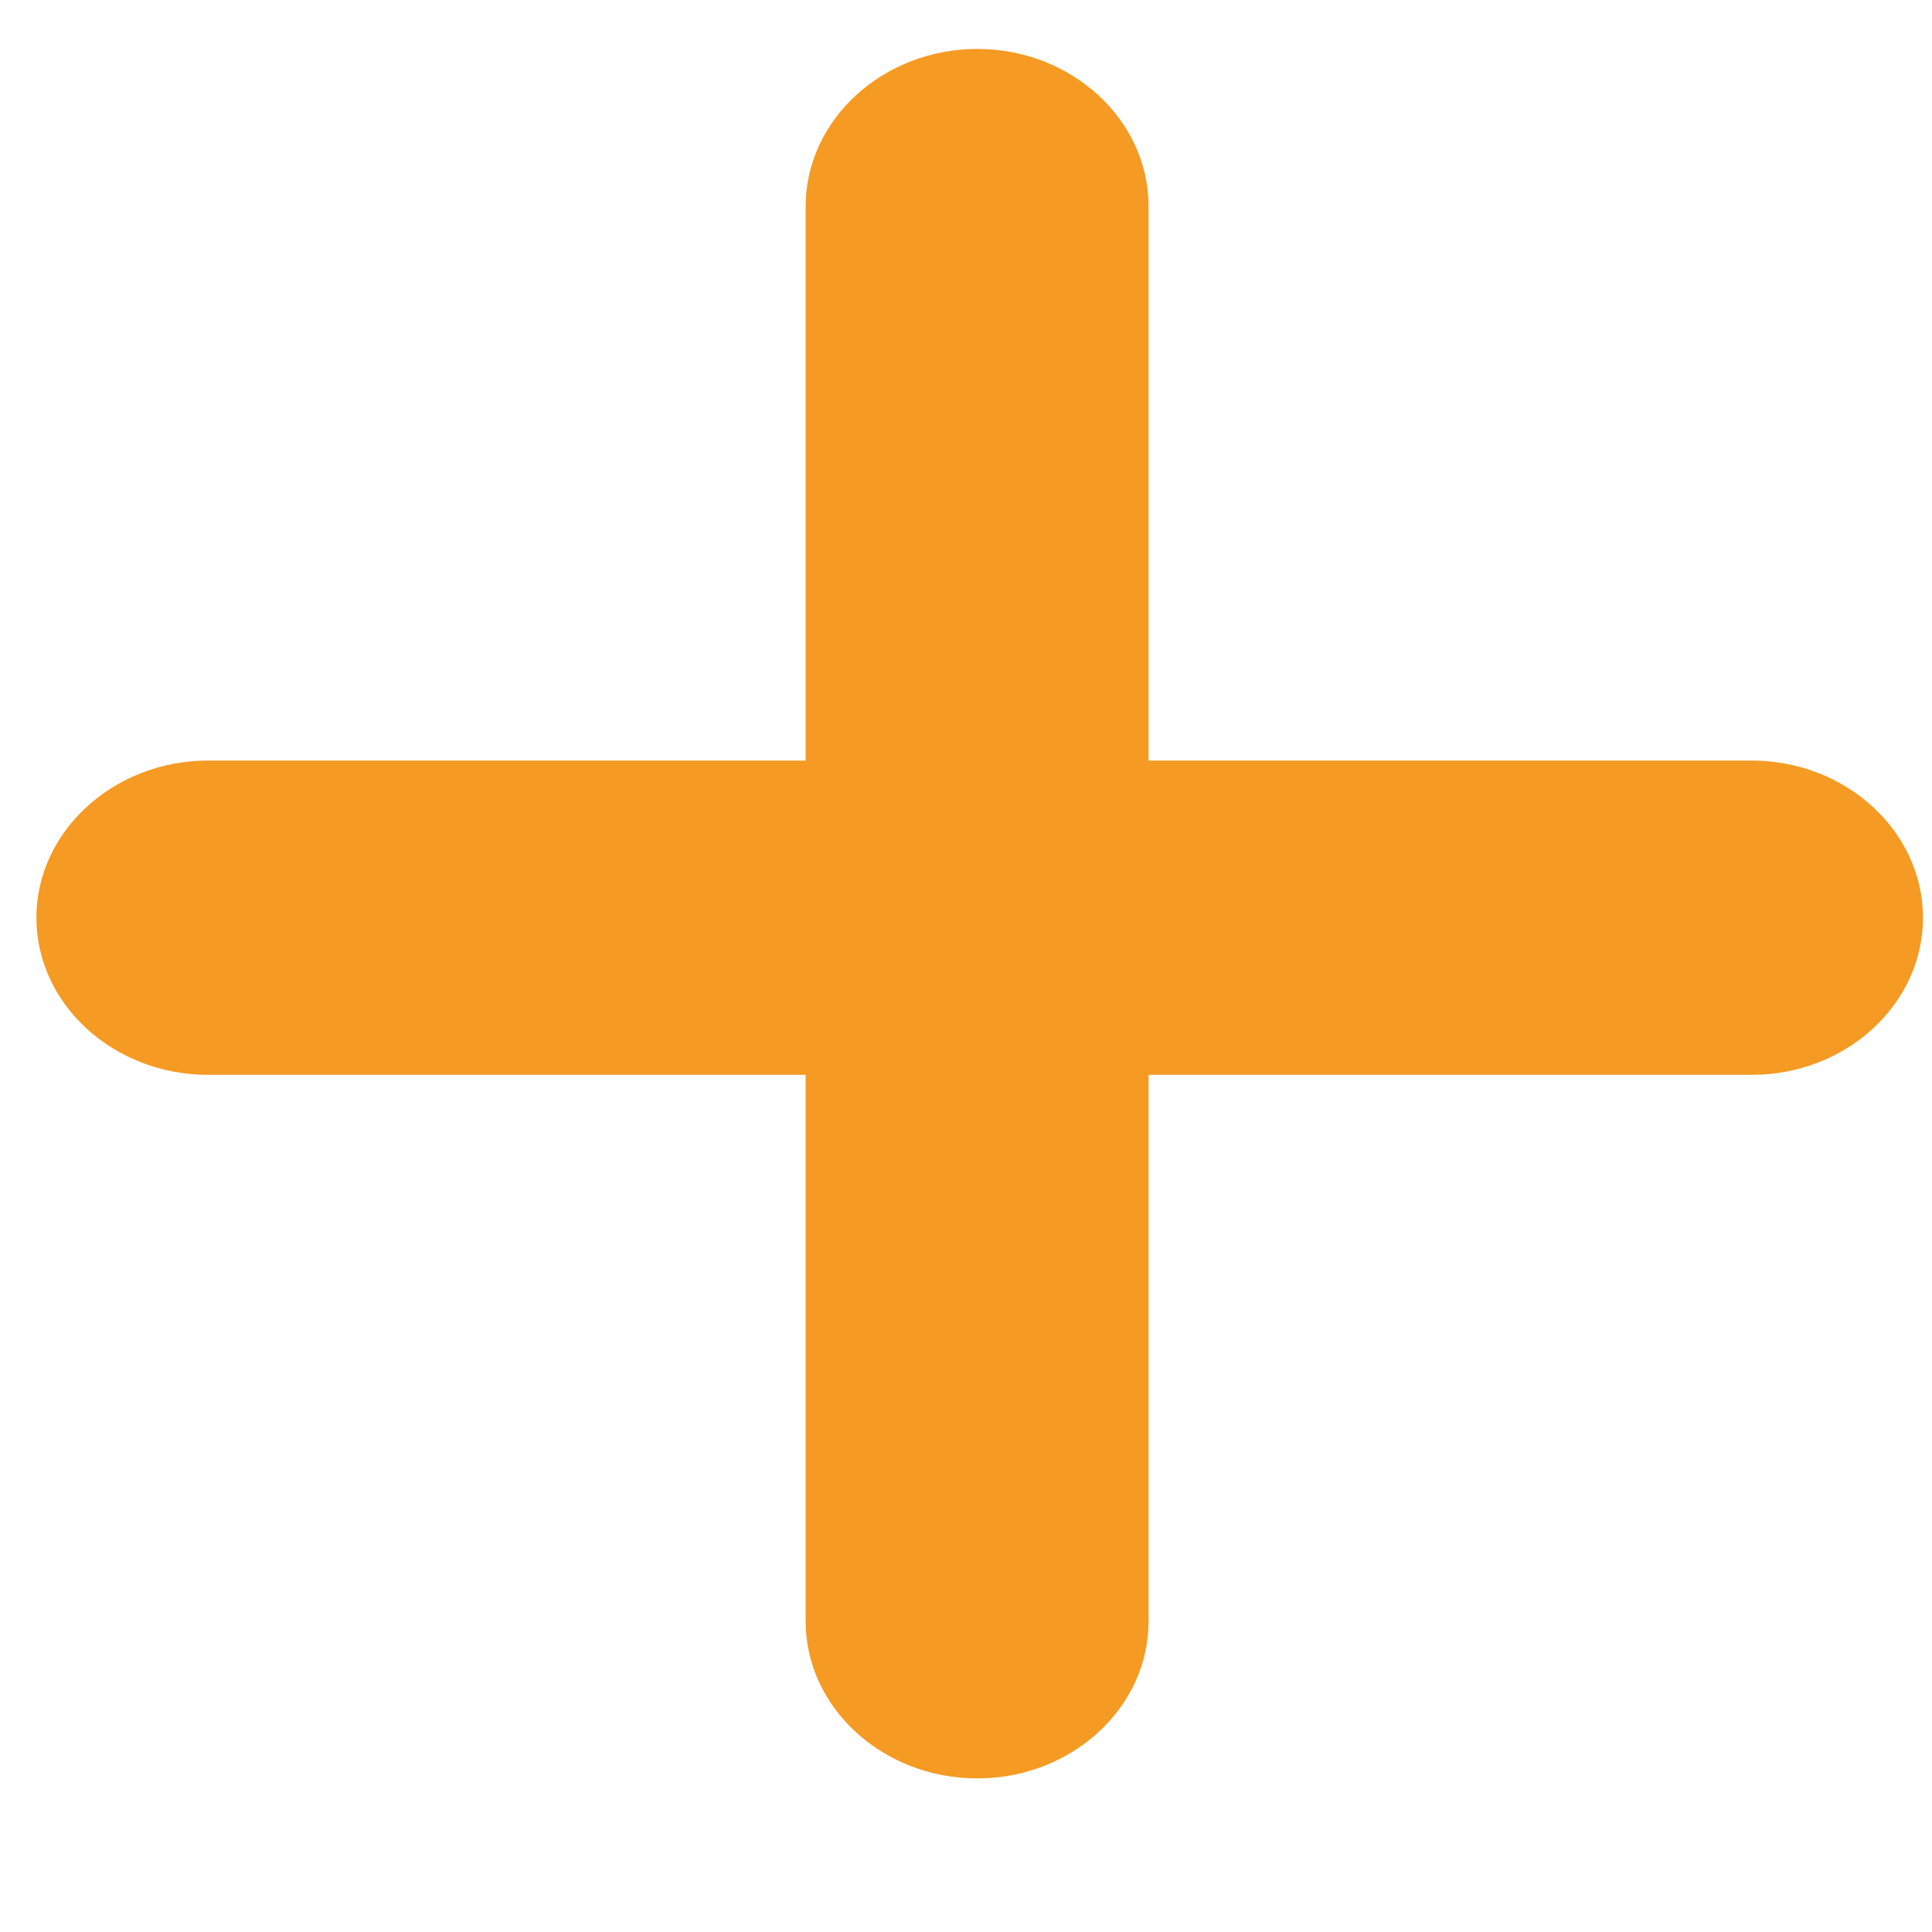 ﻿<?xml version="1.0" encoding="utf-8"?>
<svg version="1.1" xmlns:xlink="http://www.w3.org/1999/xlink" width="6px" height="6px" xmlns="http://www.w3.org/2000/svg">
  <g transform="matrix(1 0 0 1 -29 -664 )">
    <path d="M 5.972 2.85  C 5.972 2.582  5.733 2.362  5.44 2.362  L 3.567 2.362  L 3.567 0.641  C 3.567 0.372  3.328 0.152  3.035 0.152  C 2.742 0.152  2.502 0.372  2.502 0.641  L 2.502 2.362  L 0.646 2.362  C 0.353 2.362  0.113 2.582  0.113 2.85  C 0.113 3.119  0.353 3.338  0.646 3.338  L 2.502 3.338  L 2.502 5.035  C 2.502 5.304  2.742 5.523  3.035 5.523  C 3.328 5.523  3.567 5.304  3.567 5.035  L 3.567 3.338  L 5.44 3.338  C 5.733 3.338  5.972 3.119  5.972 2.85  Z " fill-rule="nonzero" fill="#f59a23" stroke="none" transform="matrix(1 0 0 1 29 664 )" />
  </g>
</svg>